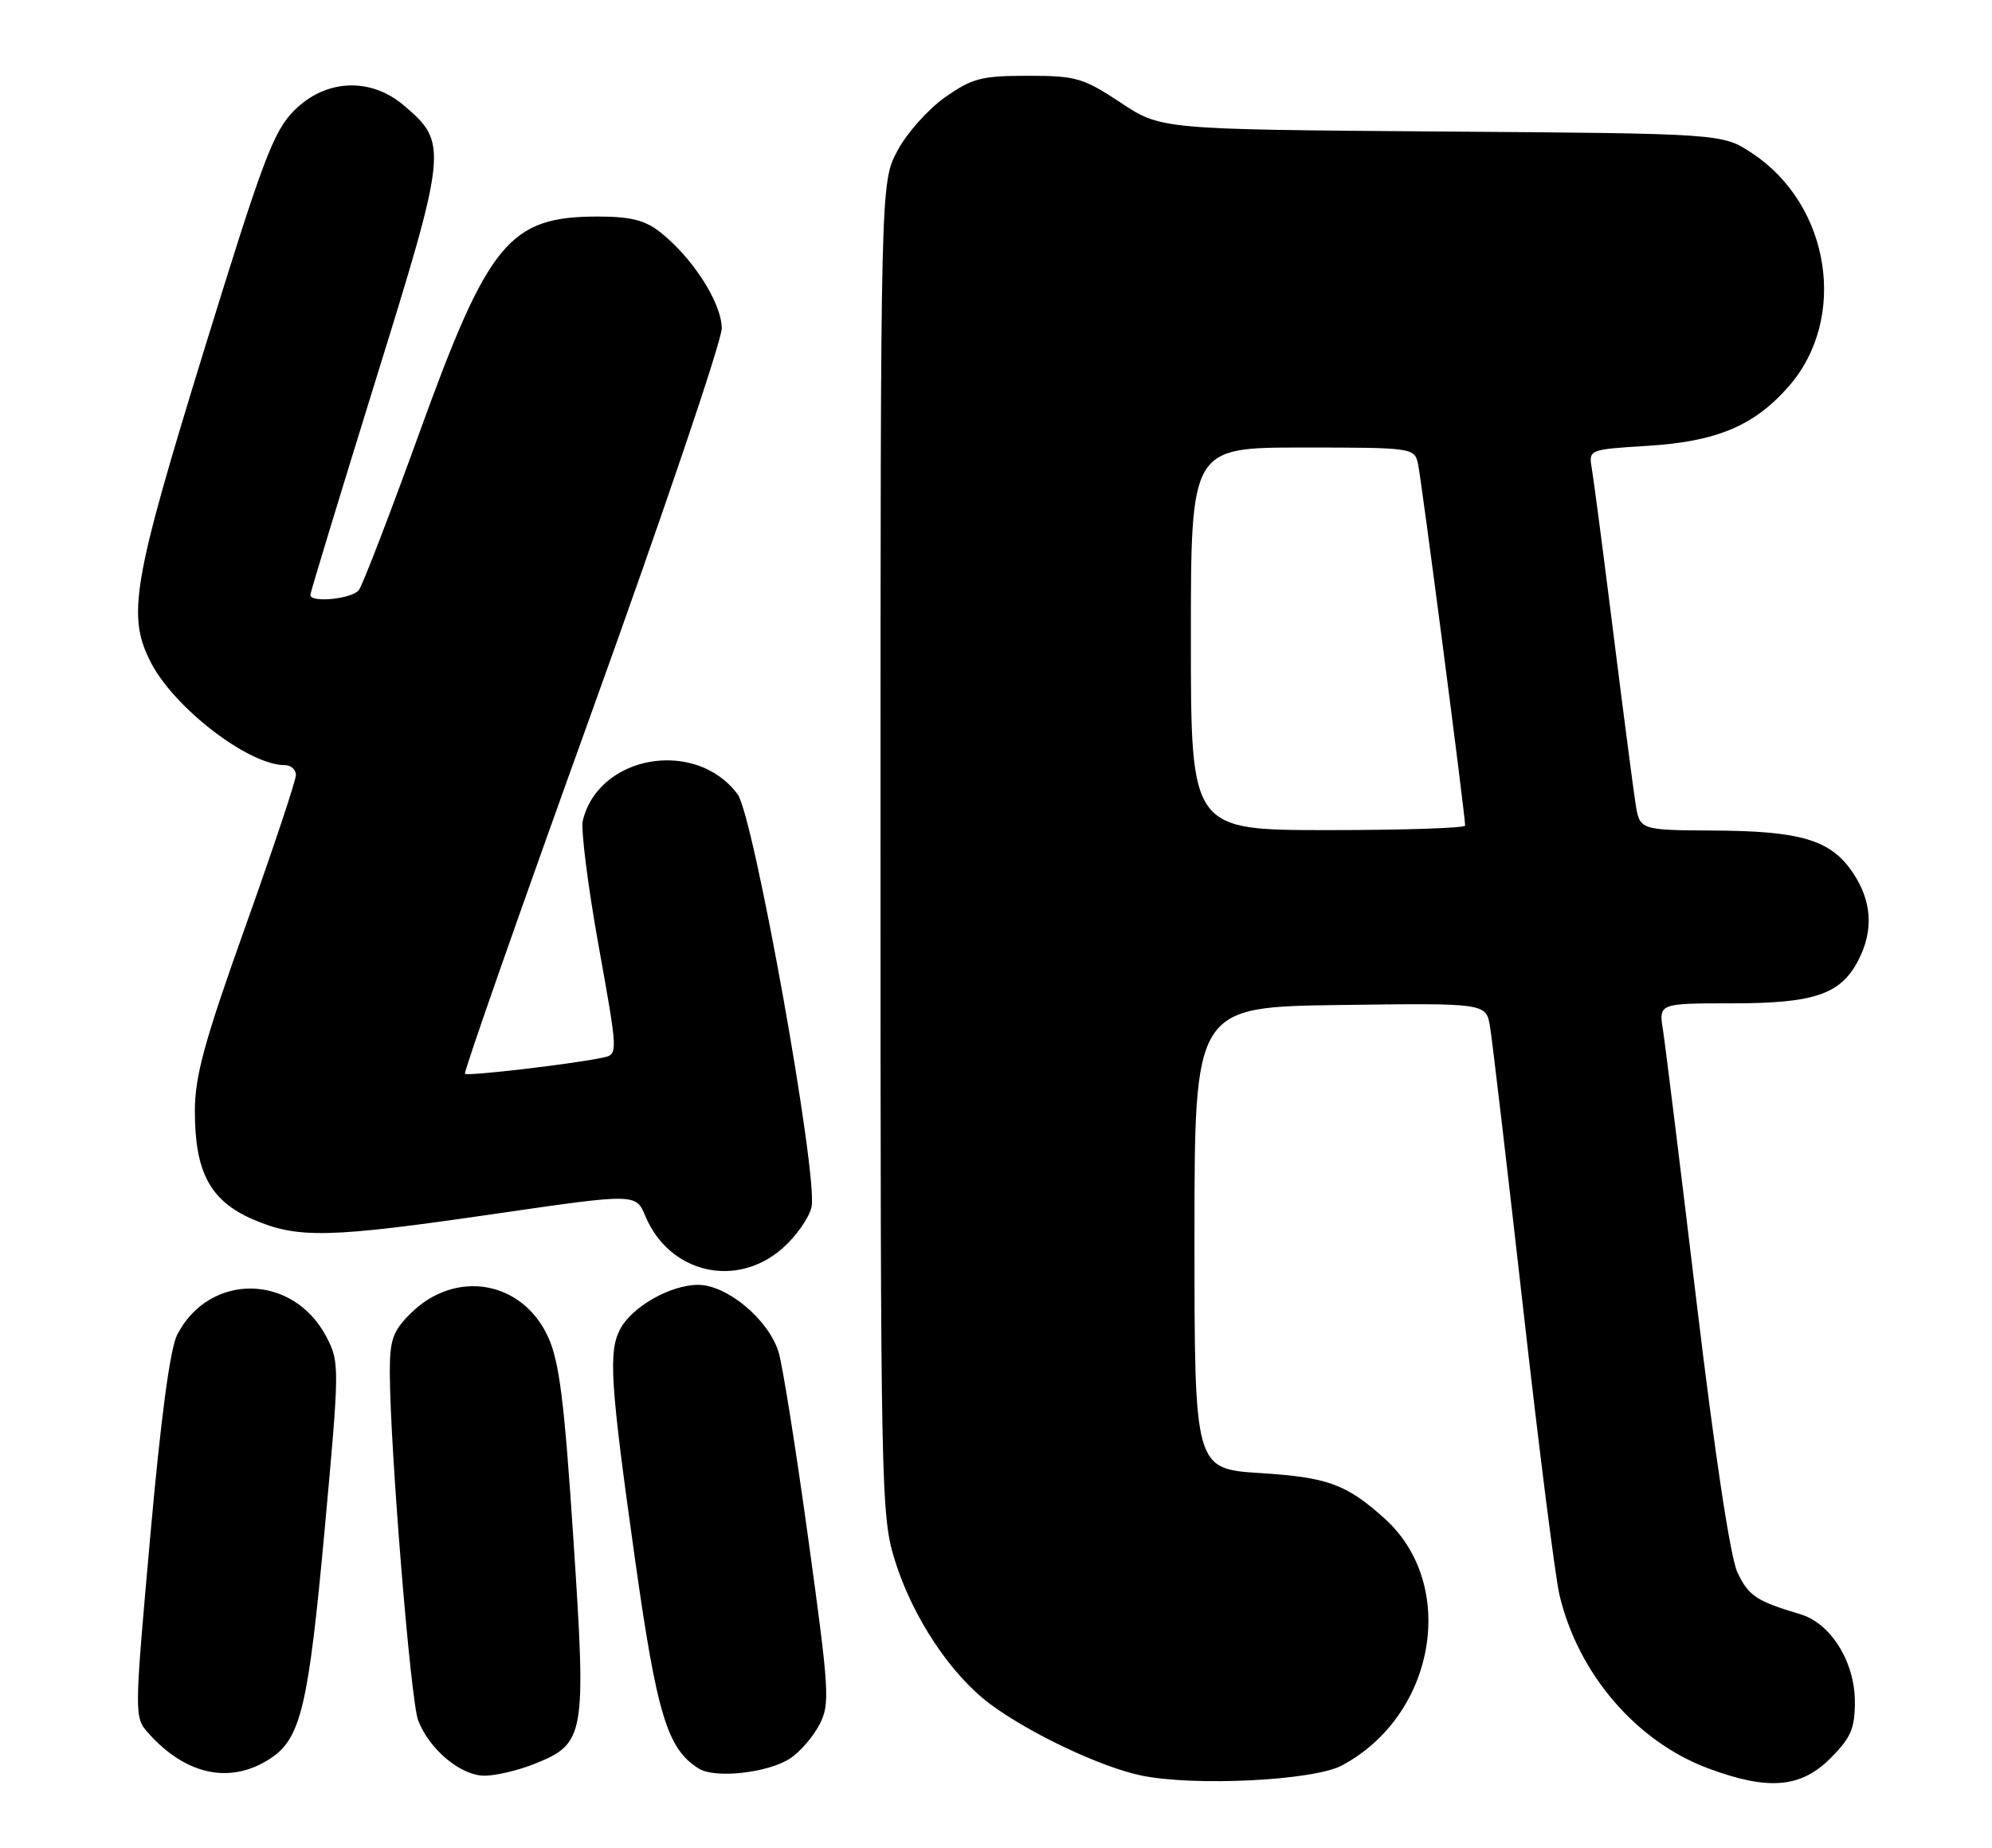 <?xml version="1.0" encoding="UTF-8" standalone="no"?>
<!DOCTYPE svg PUBLIC "-//W3C//DTD SVG 1.1//EN" "http://www.w3.org/Graphics/SVG/1.1/DTD/svg11.dtd" >
<svg xmlns="http://www.w3.org/2000/svg" xmlns:xlink="http://www.w3.org/1999/xlink" version="1.1" viewBox="0 0 276 256">
 <g >
 <path fill="currentColor"
d=" M 185.89 244.60 C 198.90 237.70 202.06 219.59 191.85 210.38 C 186.57 205.62 183.97 204.67 174.67 204.08 C 165.50 203.50 165.50 203.50 165.50 171.50 C 165.50 139.50 165.50 139.50 185.70 139.23 C 205.90 138.96 205.90 138.96 206.45 142.23 C 206.75 144.03 208.80 161.47 211.01 181.00 C 213.21 200.53 215.49 218.53 216.08 221.00 C 218.67 231.89 226.70 241.25 236.64 244.97 C 244.96 248.08 249.49 247.71 253.60 243.60 C 256.45 240.75 257.00 239.48 257.00 235.75 C 257.00 230.25 253.67 224.89 249.47 223.64 C 243.34 221.81 242.28 221.10 240.73 217.84 C 239.75 215.77 237.61 201.61 235.08 180.50 C 232.84 161.80 230.74 144.81 230.42 142.75 C 229.82 139.00 229.82 139.00 239.96 139.00 C 251.40 139.00 255.04 137.76 257.48 133.03 C 259.62 128.89 259.37 124.84 256.72 120.90 C 253.67 116.36 249.55 115.12 237.34 115.06 C 227.18 115.00 227.18 115.00 226.60 111.25 C 226.28 109.19 224.89 98.50 223.51 87.50 C 222.13 76.50 220.80 66.32 220.55 64.89 C 220.11 62.28 220.12 62.27 228.35 61.76 C 237.86 61.17 243.05 58.98 247.80 53.57 C 256.08 44.15 253.63 28.42 242.77 21.23 C 238.65 18.50 238.65 18.50 199.76 18.22 C 160.87 17.93 160.87 17.93 155.27 14.22 C 150.09 10.79 149.11 10.50 142.42 10.50 C 135.98 10.50 134.70 10.83 130.91 13.50 C 128.57 15.15 125.61 18.48 124.33 20.91 C 122.00 25.31 122.00 25.31 122.00 117.55 C 122.00 206.59 122.07 210.01 123.98 216.14 C 126.43 224.05 131.78 232.09 137.29 236.15 C 142.78 240.20 152.58 244.82 158.11 245.97 C 165.42 247.50 181.97 246.68 185.89 244.60 Z  M 37.46 243.62 C 41.67 240.86 42.73 236.41 44.96 212.16 C 47.05 189.36 47.06 188.74 45.25 185.25 C 40.67 176.42 29.03 176.23 24.55 184.91 C 23.57 186.80 22.27 196.52 20.82 212.84 C 18.60 237.72 18.59 237.89 20.54 240.08 C 25.75 245.94 31.94 247.24 37.46 243.62 Z  M 74.02 244.38 C 81.08 241.55 81.25 240.60 79.45 213.28 C 78.20 194.24 77.51 188.65 75.95 185.24 C 72.37 177.37 63.05 175.79 56.85 182.00 C 54.42 184.42 54.00 185.64 54.01 190.17 C 54.04 200.55 56.89 235.58 57.93 238.31 C 59.46 242.34 63.83 246.00 67.13 246.00 C 68.68 246.00 71.79 245.27 74.02 244.38 Z  M 109.46 243.62 C 110.84 242.72 112.67 240.60 113.54 238.92 C 115.02 236.07 114.91 234.35 111.99 213.18 C 110.27 200.71 108.42 189.06 107.87 187.30 C 106.47 182.78 100.73 178.00 96.72 178.00 C 92.90 178.01 87.60 181.01 85.94 184.11 C 84.27 187.23 84.55 191.59 87.96 215.85 C 91.01 237.55 92.46 242.32 96.83 245.02 C 99.10 246.43 106.41 245.61 109.46 243.62 Z  M 108.39 172.96 C 110.30 171.29 112.12 168.70 112.44 167.21 C 113.37 162.89 104.44 113.07 102.20 110.04 C 96.45 102.27 82.94 104.57 80.75 113.69 C 80.46 114.89 81.44 122.66 82.93 130.96 C 85.64 146.05 85.64 146.05 83.57 146.51 C 79.58 147.38 64.79 149.12 64.42 148.76 C 64.22 148.55 72.14 125.95 82.03 98.53 C 91.91 71.11 100.00 47.24 100.00 45.49 C 100.00 41.99 95.97 35.70 91.47 32.16 C 89.37 30.50 87.36 30.00 82.82 30.00 C 70.56 30.00 67.67 33.51 58.09 60.01 C 54.01 71.28 50.24 81.06 49.72 81.75 C 48.77 82.98 43.00 83.55 43.00 82.42 C 43.00 82.09 47.06 68.75 52.02 52.76 C 62.04 20.49 62.11 19.79 55.86 14.53 C 51.26 10.67 45.09 10.98 40.78 15.29 C 37.88 18.20 36.44 22.03 28.25 48.59 C 18.34 80.76 17.57 85.30 20.91 91.79 C 24.18 98.12 34.46 106.00 39.46 106.00 C 40.31 106.00 41.00 106.62 41.00 107.37 C 41.00 108.13 37.85 117.57 34.00 128.36 C 28.30 144.33 27.00 149.08 27.00 153.95 C 27.00 162.42 29.14 166.38 35.09 168.95 C 41.31 171.62 45.54 171.52 68.81 168.13 C 88.11 165.33 88.11 165.33 89.43 168.50 C 92.73 176.38 102.01 178.56 108.39 172.96 Z  M 165.00 88.50 C 165.00 62.00 165.00 62.00 180.48 62.00 C 195.72 62.00 195.97 62.04 196.47 64.25 C 196.93 66.30 203.00 112.89 203.00 114.37 C 203.00 114.72 194.45 115.00 184.00 115.00 C 165.00 115.00 165.00 115.00 165.00 88.50 Z "/>
</g>
</svg>